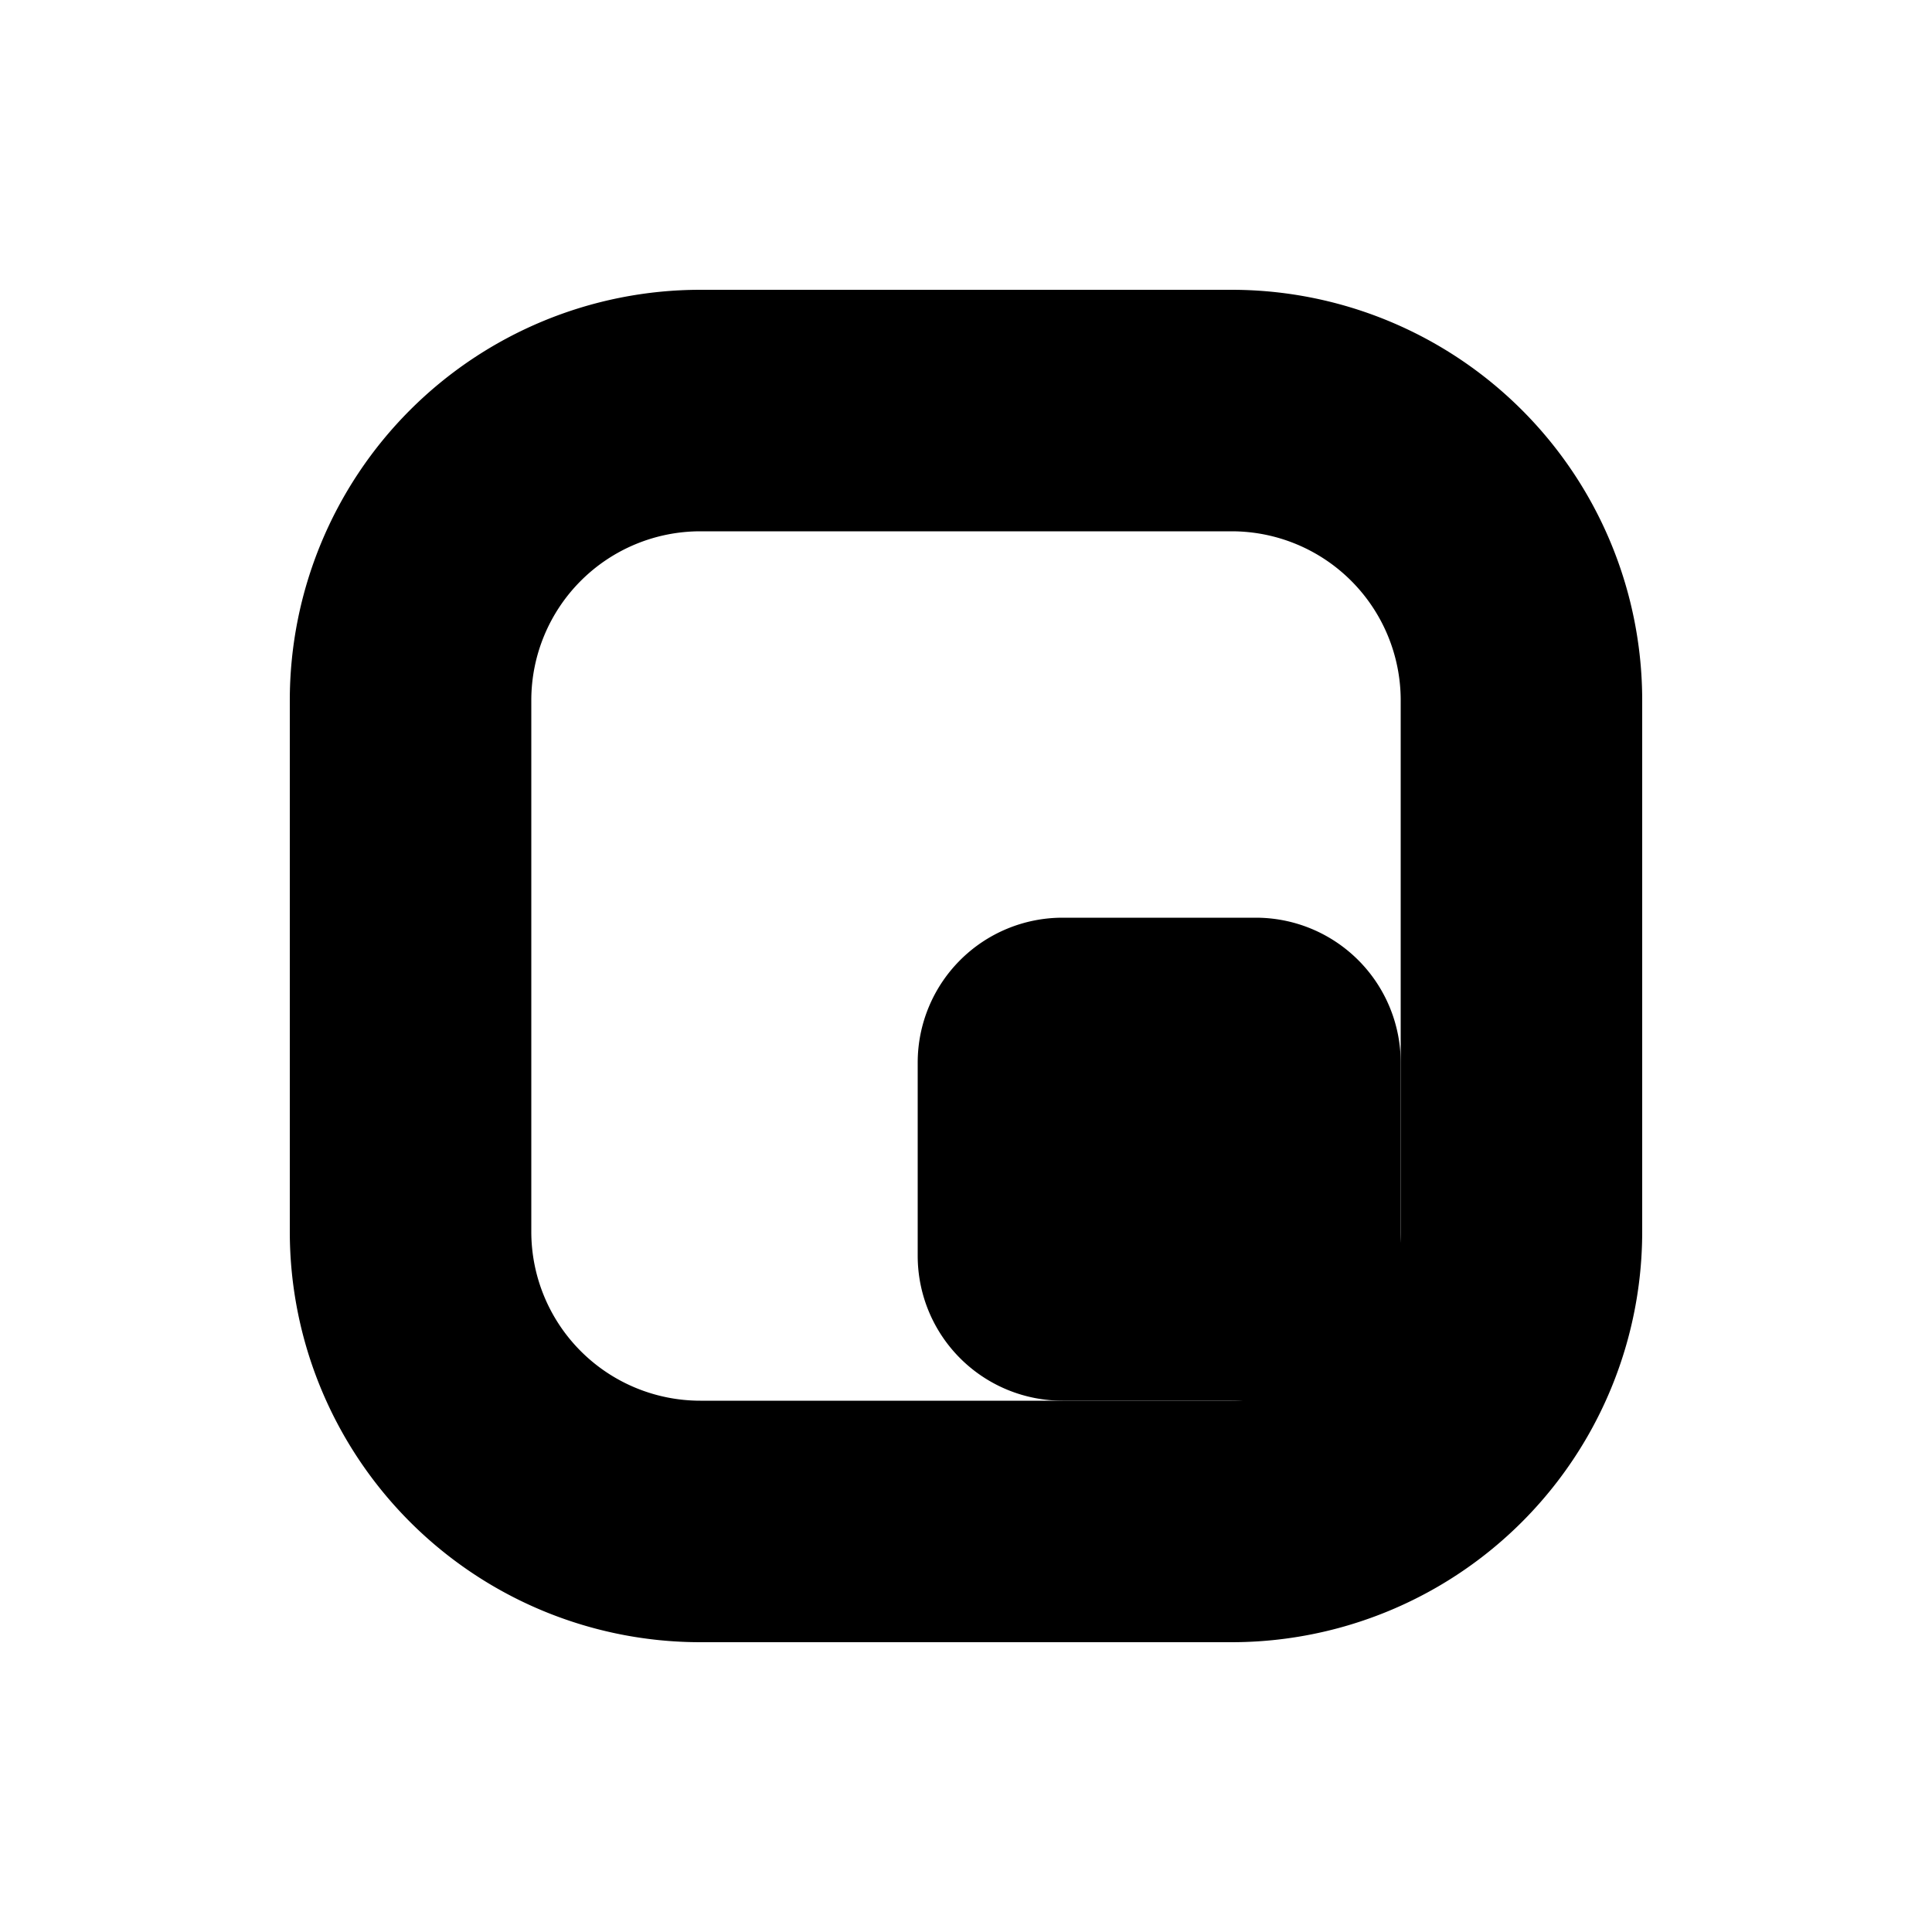 <svg xmlns="http://www.w3.org/2000/svg" viewBox="0 0 20 20" fill="currentColor" stroke="currentColor"><path d="M11 10a1 1 0 0 0-1 1v2a1 1 0 0 0 1 1h2a1 1 0 0 0 1-1v-2a1 1 0 0 0-1-1z"/><path fill-rule="evenodd" d="M7.25 3.5A3.75 3.75 0 0 0 3.5 7.25v5.5a3.75 3.75 0 0 0 3.75 3.75h5.5a3.75 3.75 0 0 0 3.75-3.75v-5.5a3.75 3.75 0 0 0-3.75-3.75zM5 7.25A2.25 2.25 0 0 1 7.25 5h5.5A2.25 2.25 0 0 1 15 7.25v5.5A2.25 2.25 0 0 1 12.75 15h-5.5A2.25 2.25 0 0 1 5 12.75z"/></svg>